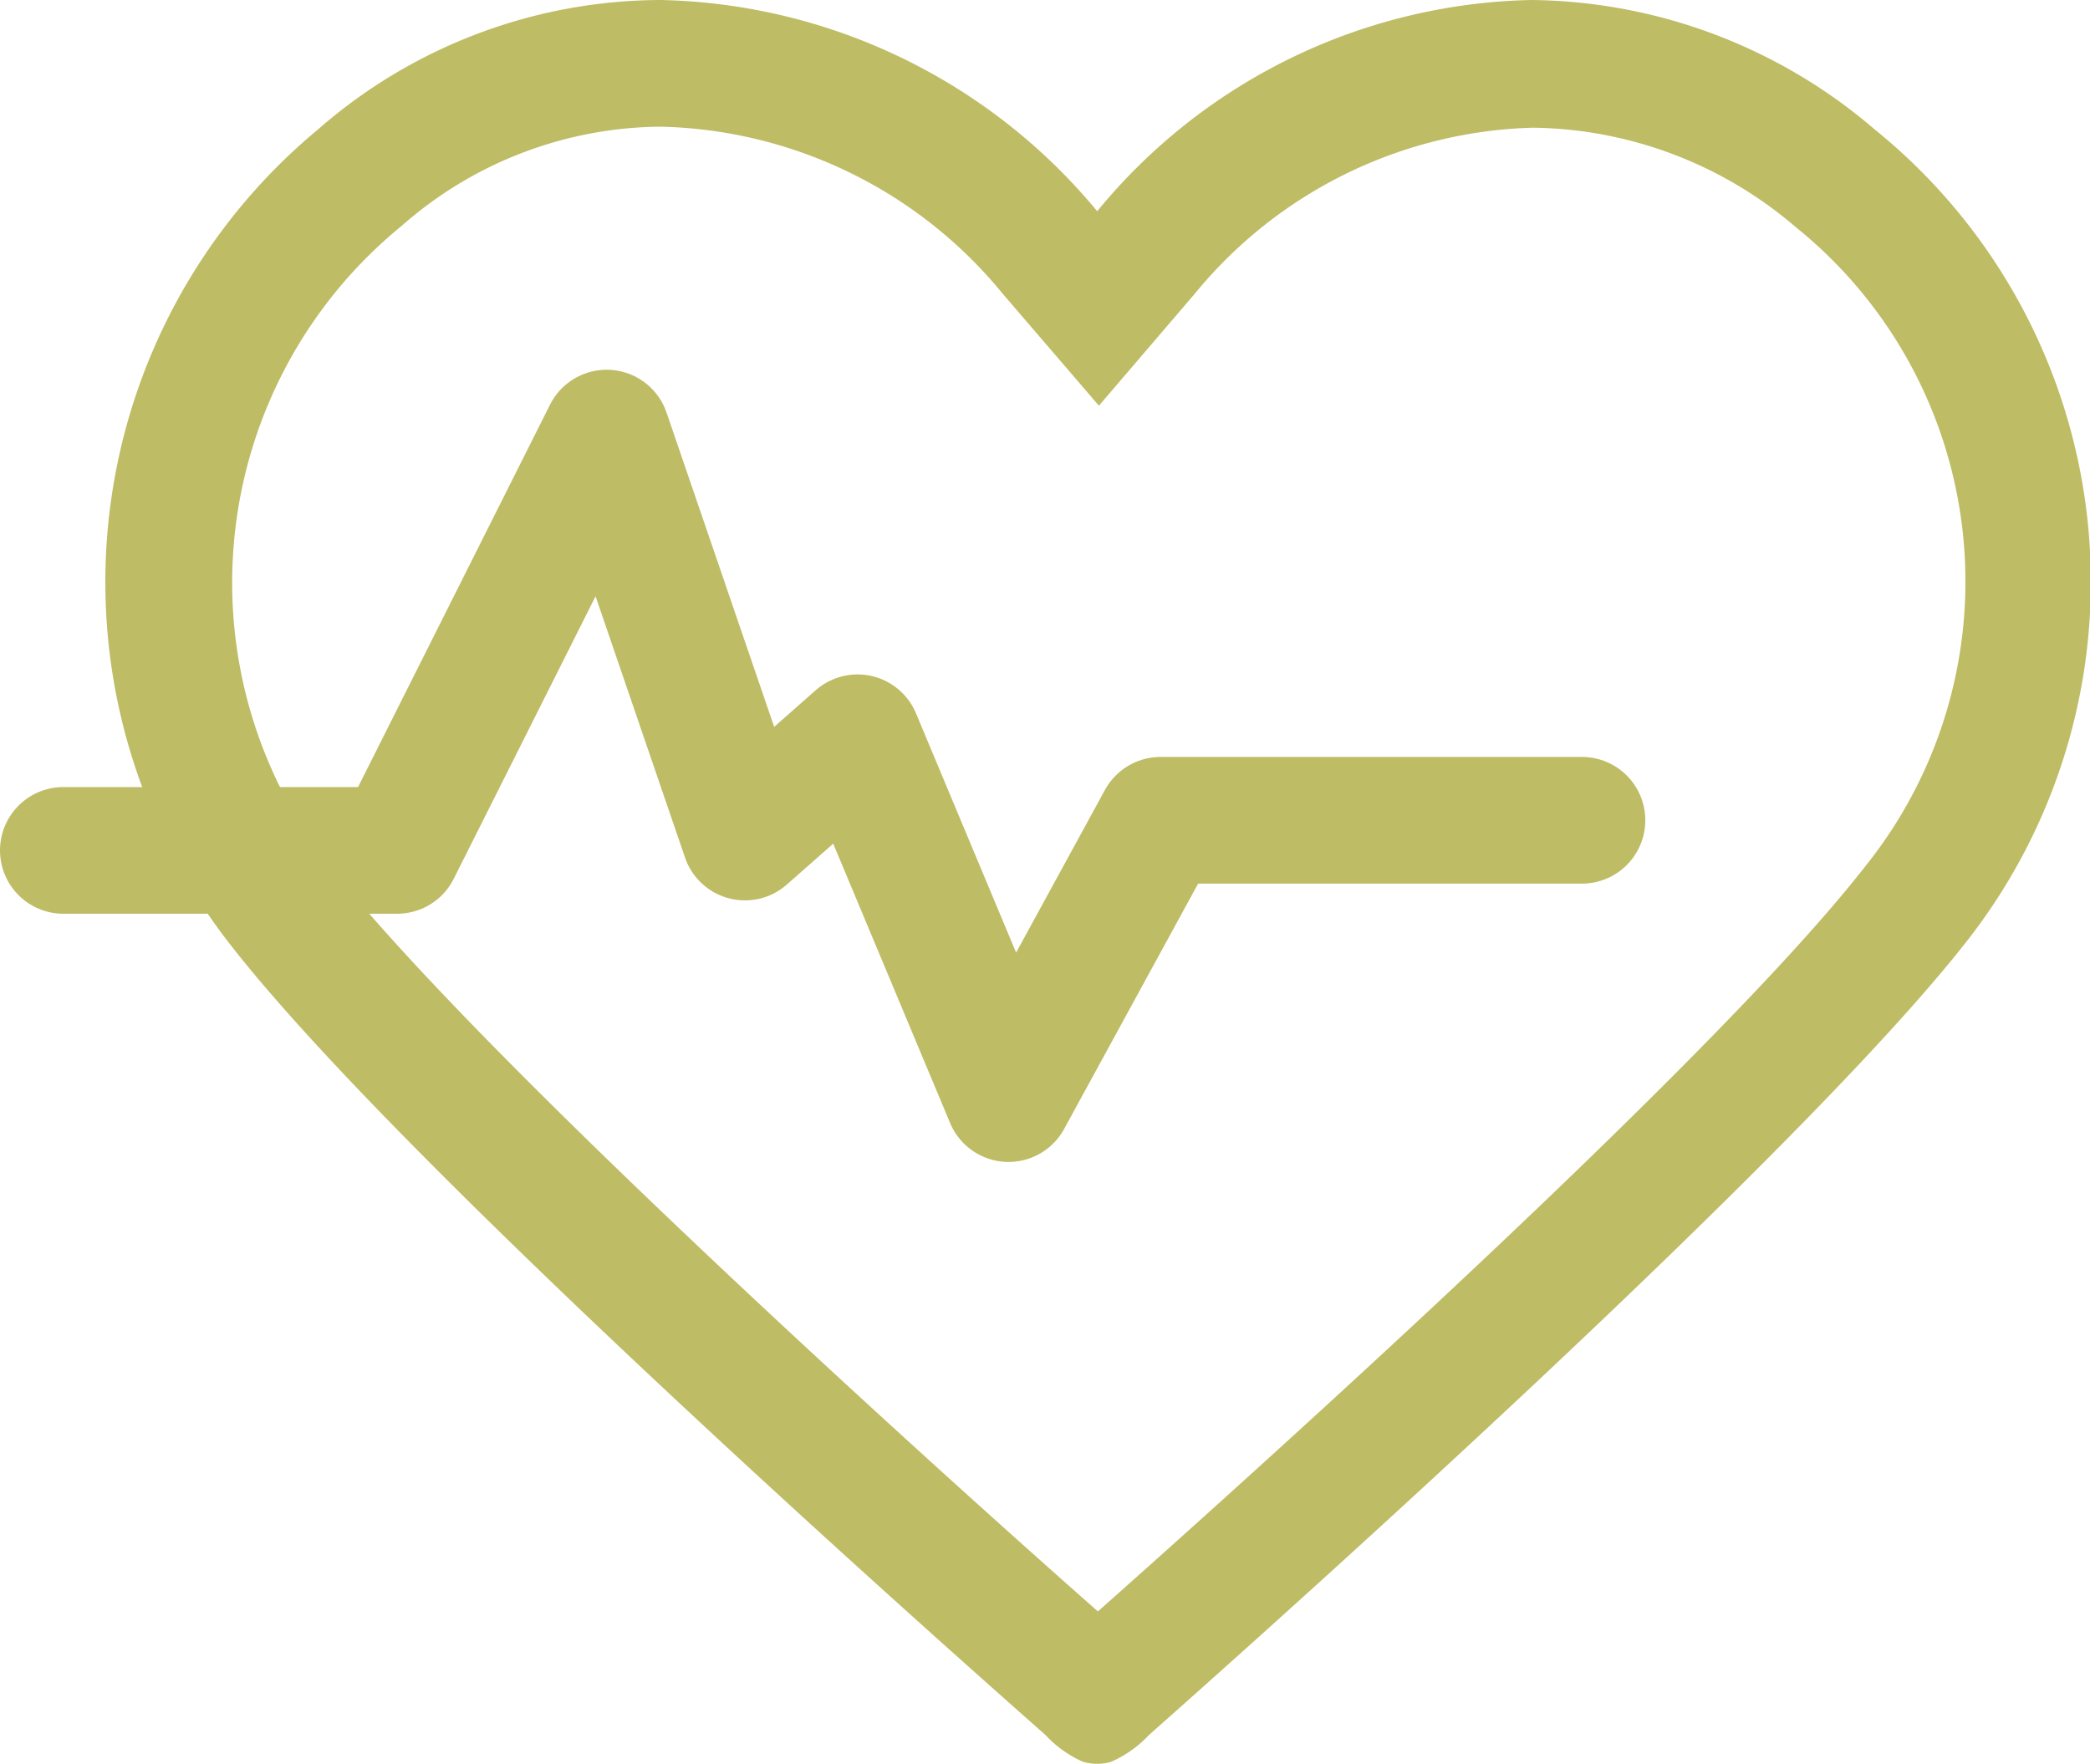 <svg xmlns="http://www.w3.org/2000/svg" xmlns:xlink="http://www.w3.org/1999/xlink" viewBox="0 0 61.05 51.52"><defs><clipPath id="a" transform="translate(0 0)"><rect width="61.05" height="51.52" fill="none"/></clipPath></defs><g clip-path="url(#a)"><path d="M19.29,3.7h0a13.29,13.29,0,0,1,10,4.88l2.81,3.27,2.8-3.27a13.22,13.22,0,0,1,9.88-4.85,12,12,0,0,1,7.67,2.9,13.29,13.29,0,0,1,2,18.72c-4.28,5.48-17.21,17.13-22.38,21.72C26.88,42.49,14,30.84,9.67,25.35A13.45,13.45,0,0,1,11.73,6.6a11.57,11.57,0,0,1,7.56-2.9m0-3.7a15.26,15.26,0,0,0-10,3.78A17.18,17.18,0,0,0,6.75,27.62c4.74,6.08,19.08,18.9,23.79,23.06a3.33,3.33,0,0,0,1.09.78,1.52,1.52,0,0,0,.42.06,1.4,1.4,0,0,0,.41-.06,3.34,3.34,0,0,0,1.1-.78c4.7-4.16,19-17,23.79-23.06A17,17,0,0,0,54.76,3.78,15.62,15.62,0,0,0,44.73,0,16.84,16.84,0,0,0,32.05,6.17,17,17,0,0,0,19.29,0" transform="translate(0 0)" fill="#bebc65"/><polyline points="1.85 24.84 11.6 24.84 17.72 12.65 21.76 24.45 25.05 21.55 29.46 32.09 33.9 23.96 46.21 23.96" fill="none" stroke="#bebc65" stroke-linecap="round" stroke-linejoin="round" stroke-width="3.7"/></g></svg>